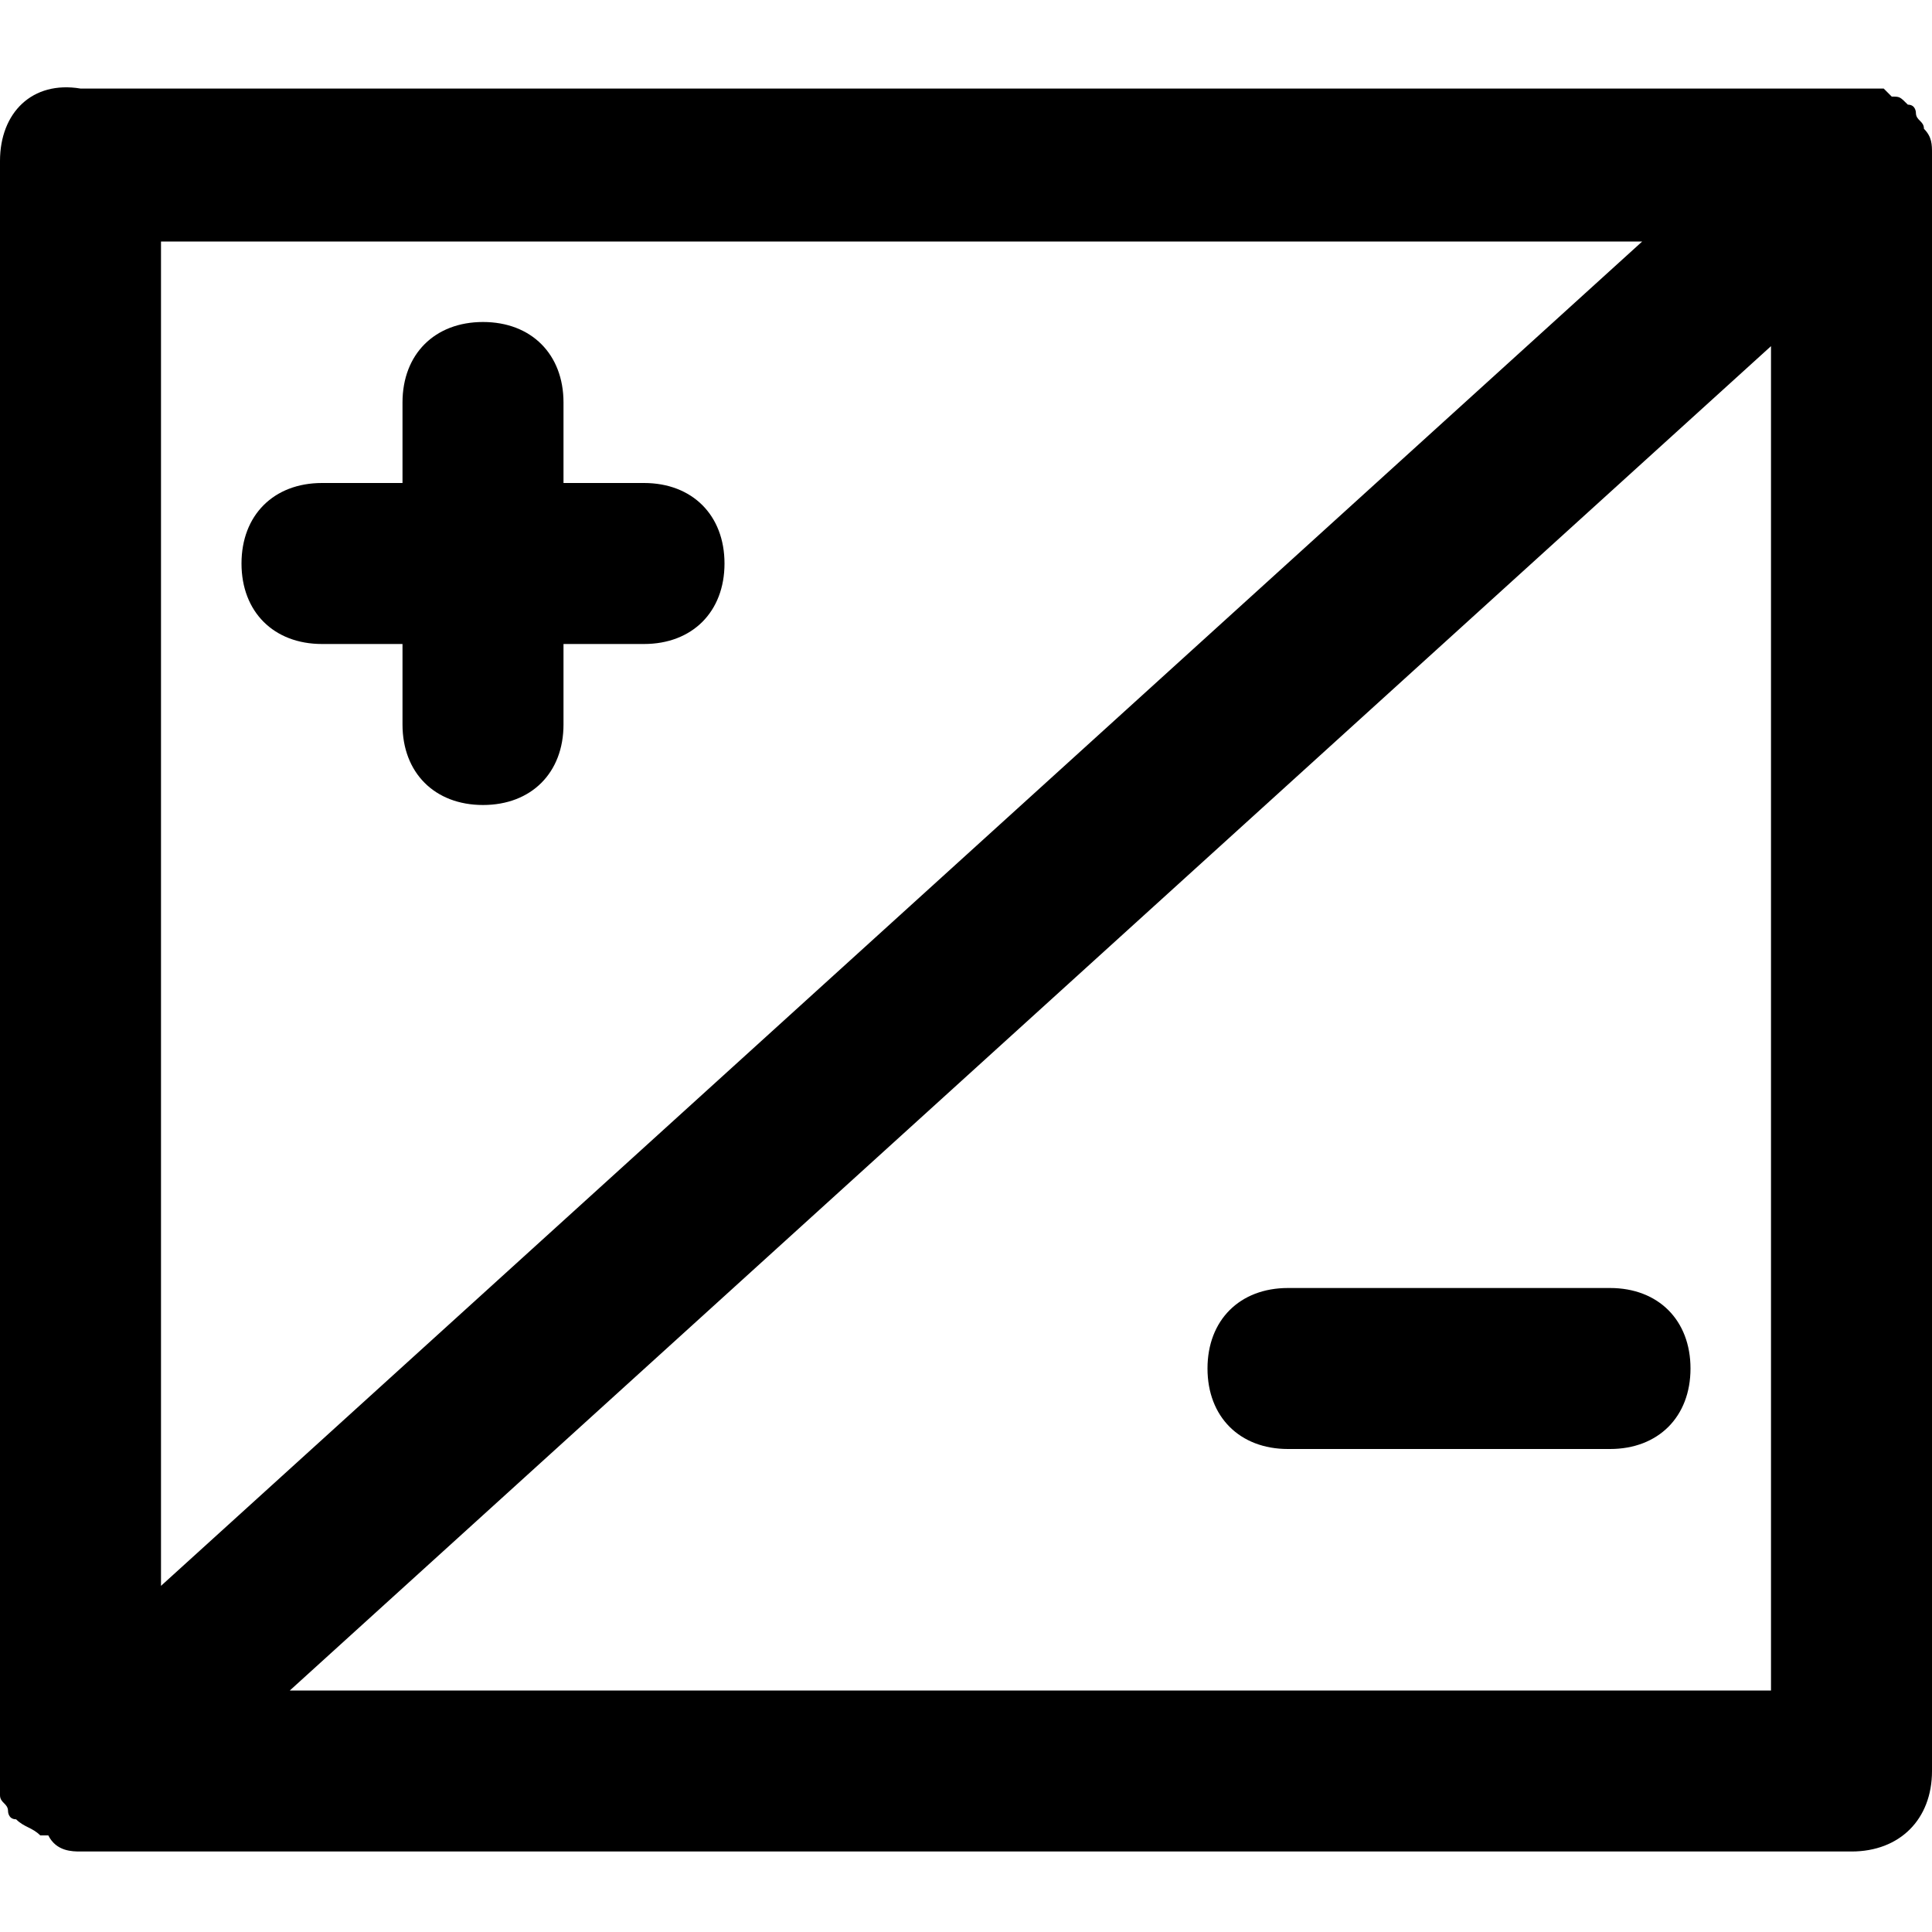 <?xml version="1.0" encoding="utf-8"?>
<!-- Generator: Adobe Illustrator 19.1.0, SVG Export Plug-In . SVG Version: 6.00 Build 0)  -->
<!DOCTYPE svg PUBLIC "-//W3C//DTD SVG 1.1//EN" "http://www.w3.org/Graphics/SVG/1.1/DTD/svg11.dtd">
<svg version="1.1" id="Layer_1" xmlns="http://www.w3.org/2000/svg" xmlns:xlink="http://www.w3.org/1999/xlink" x="0px" y="0px"
	 width="24px" height="24px" viewBox="0 0 24 24" enable-background="new 0 0 24 24" xml:space="preserve">
<path d="M23.9,1.6c0-0.1-0.1-0.1-0.1-0.2c0,0,0-0.1-0.1-0.1c0,0,0,0,0,0c-0.1-0.1-0.1-0.1-0.2-0.1c0,0-0.1-0.1-0.1-0.1
	c-0.1,0-0.1,0-0.2,0c-0.1,0-0.1,0-0.2,0c0,0,0,0,0,0H1C0.4,1,0,1.4,0,2v20c0,0.1,0,0.1,0,0.1c0,0.1,0,0.1,0,0.2
	c0,0.1,0.1,0.1,0.1,0.2c0,0,0,0.1,0.1,0.1c0,0,0,0,0,0c0.1,0.1,0.2,0.1,0.3,0.2c0,0,0,0,0.1,0C0.7,23,0.9,23,1,23h22
	c0.6,0,1-0.4,1-1V2c0-0.1,0-0.1,0-0.1C24,1.8,24,1.7,23.9,1.6z M20.4,3L2,19.7V3H20.4z M3.6,21L22,4.3V21H3.6z"/>
<path d="M4,8h1v1c0,0.6,0.4,1,1,1s1-0.4,1-1V8h1c0.6,0,1-0.4,1-1S8.6,6,8,6H7V5c0-0.6-0.4-1-1-1S5,4.4,5,5v1H4C3.4,6,3,6.4,3,7
	S3.4,8,4,8z"/>
<path d="M20,16h-4c-0.6,0-1,0.4-1,1s0.4,1,1,1h4c0.6,0,1-0.4,1-1S20.6,16,20,16z"/>
</svg>
